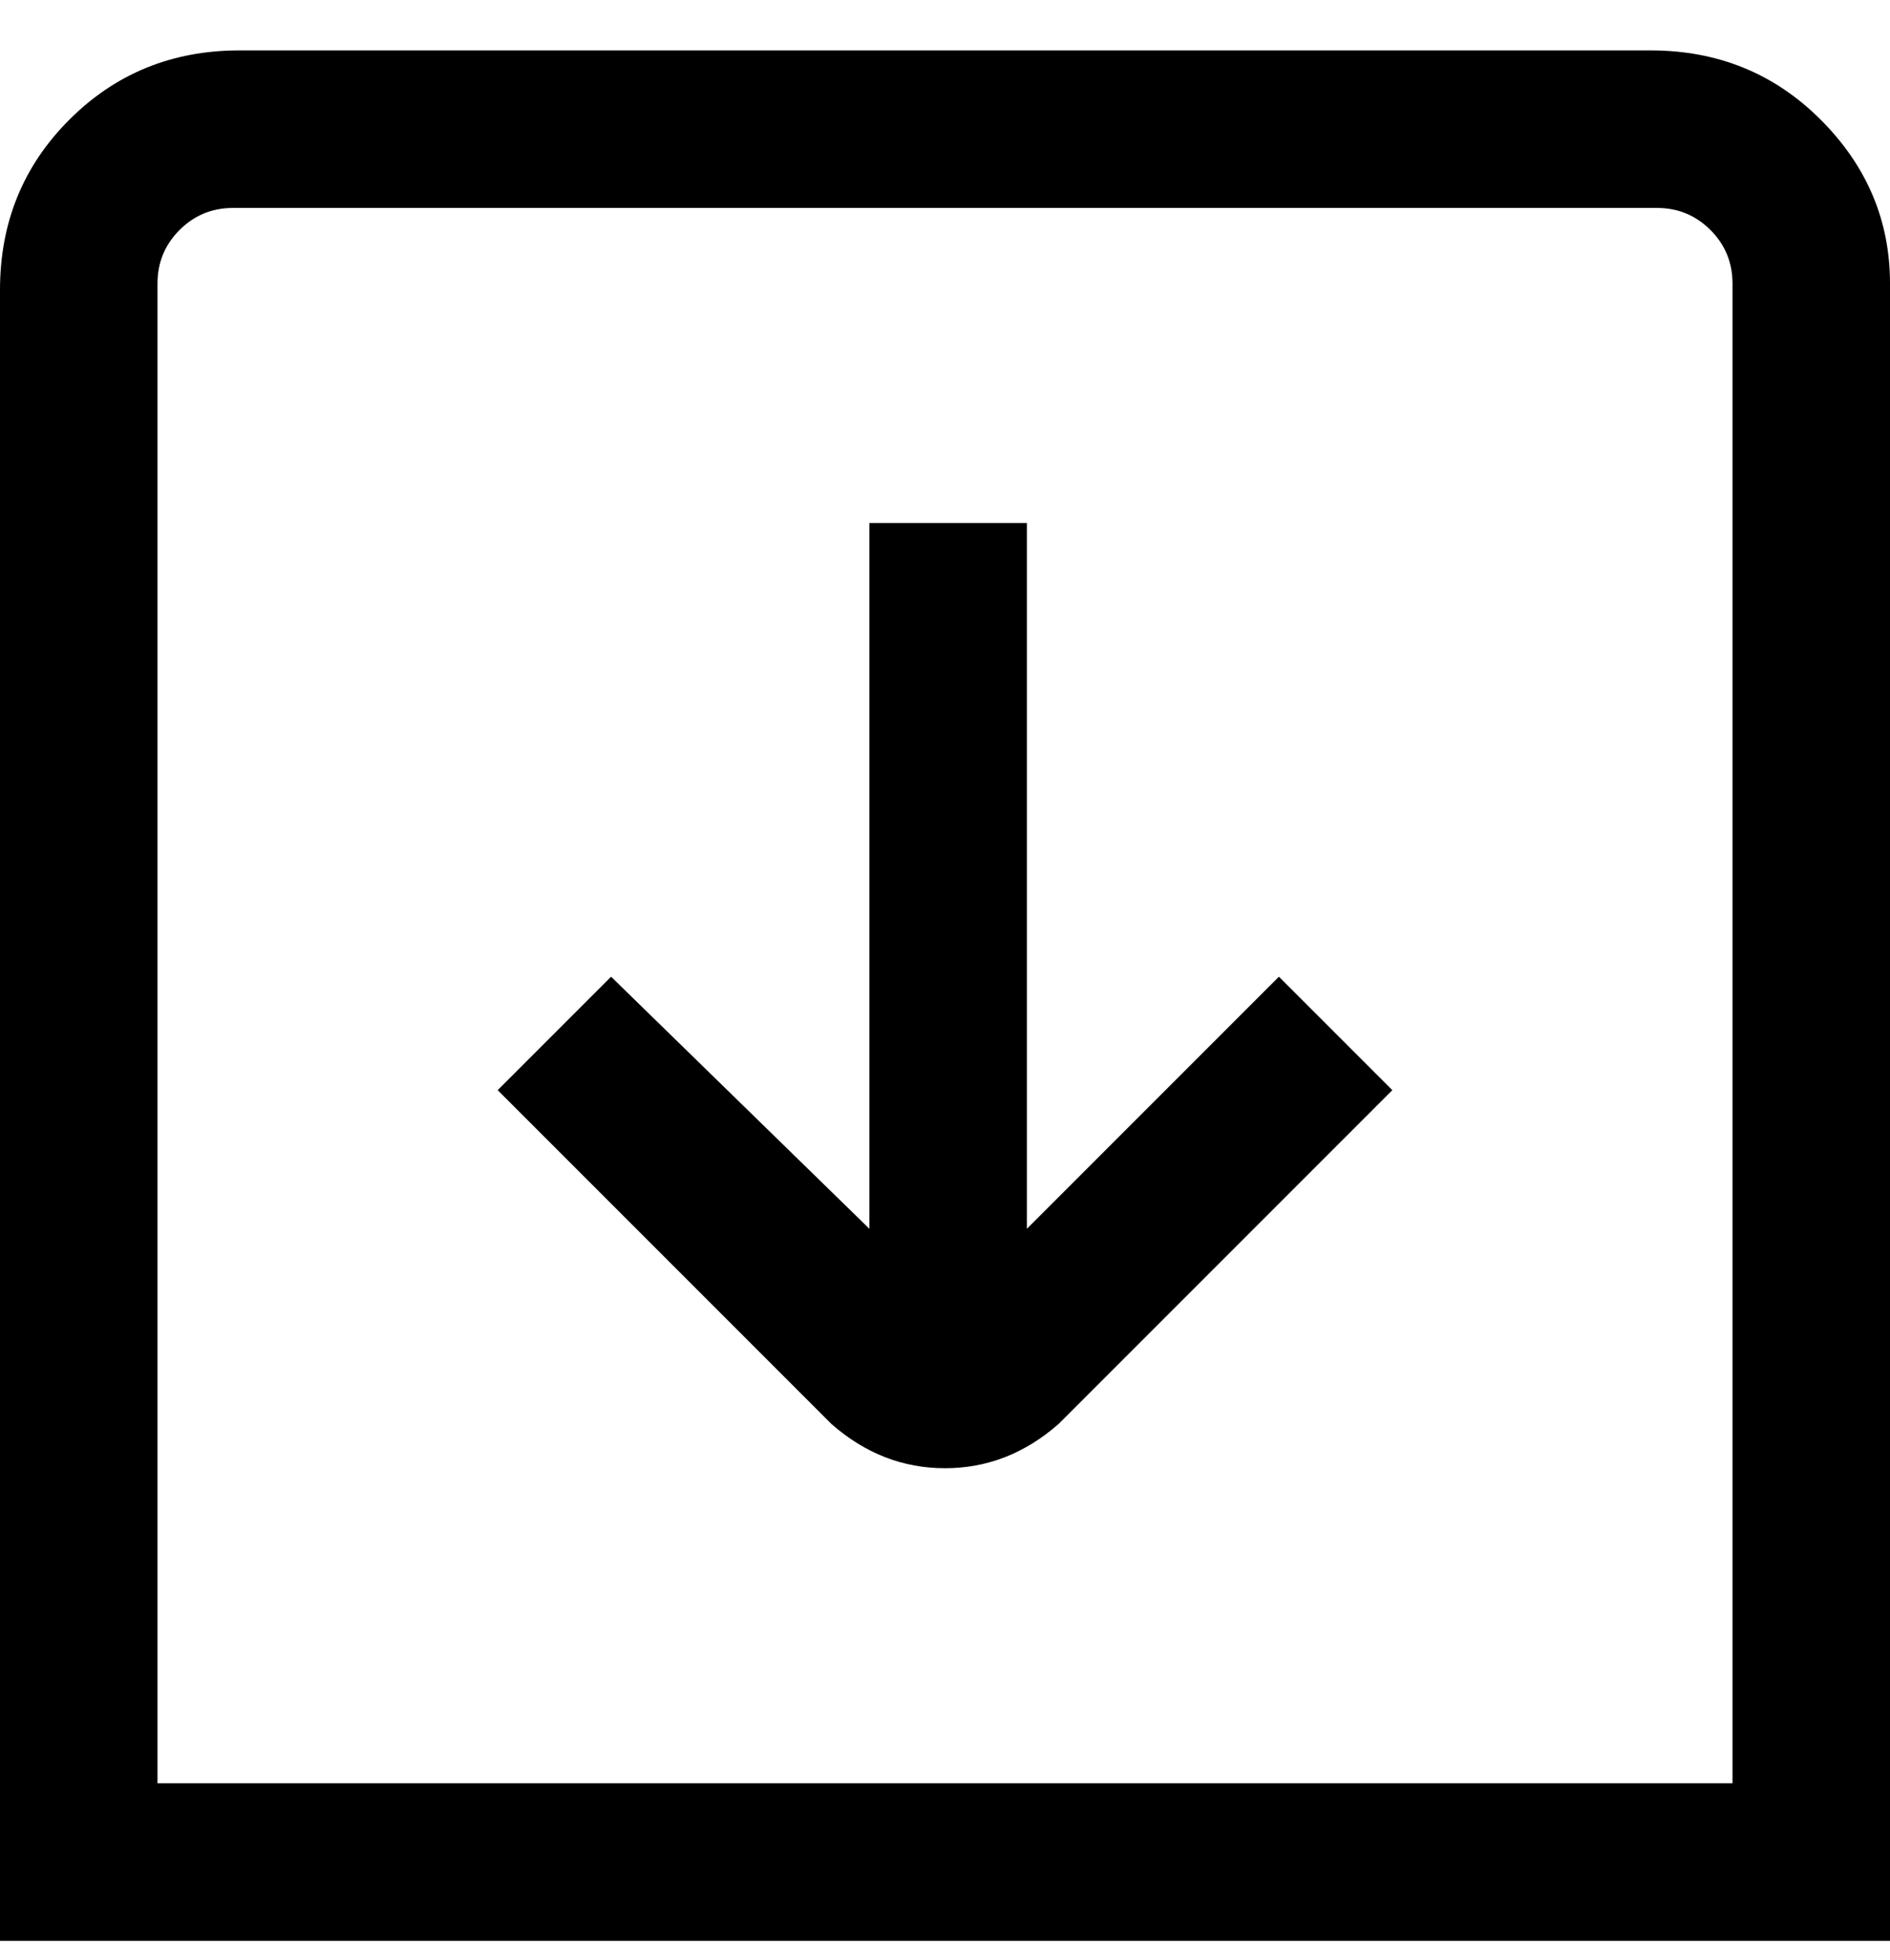 <svg viewBox="0 0 300 311" xmlns="http://www.w3.org/2000/svg"><path d="M263 8H38Q22 8 11 19T0 46v262h300V45q0-15-11-26T262 8h1zm12 275H25V45q0-5 3.5-8.5T37 33h226q5 0 8.5 3.5T275 45v238zm-72-128l18 18-53 53q-8 7-18 7t-18-7l-53-53 18-18 41 40V83h25v112l40-40z"/></svg>